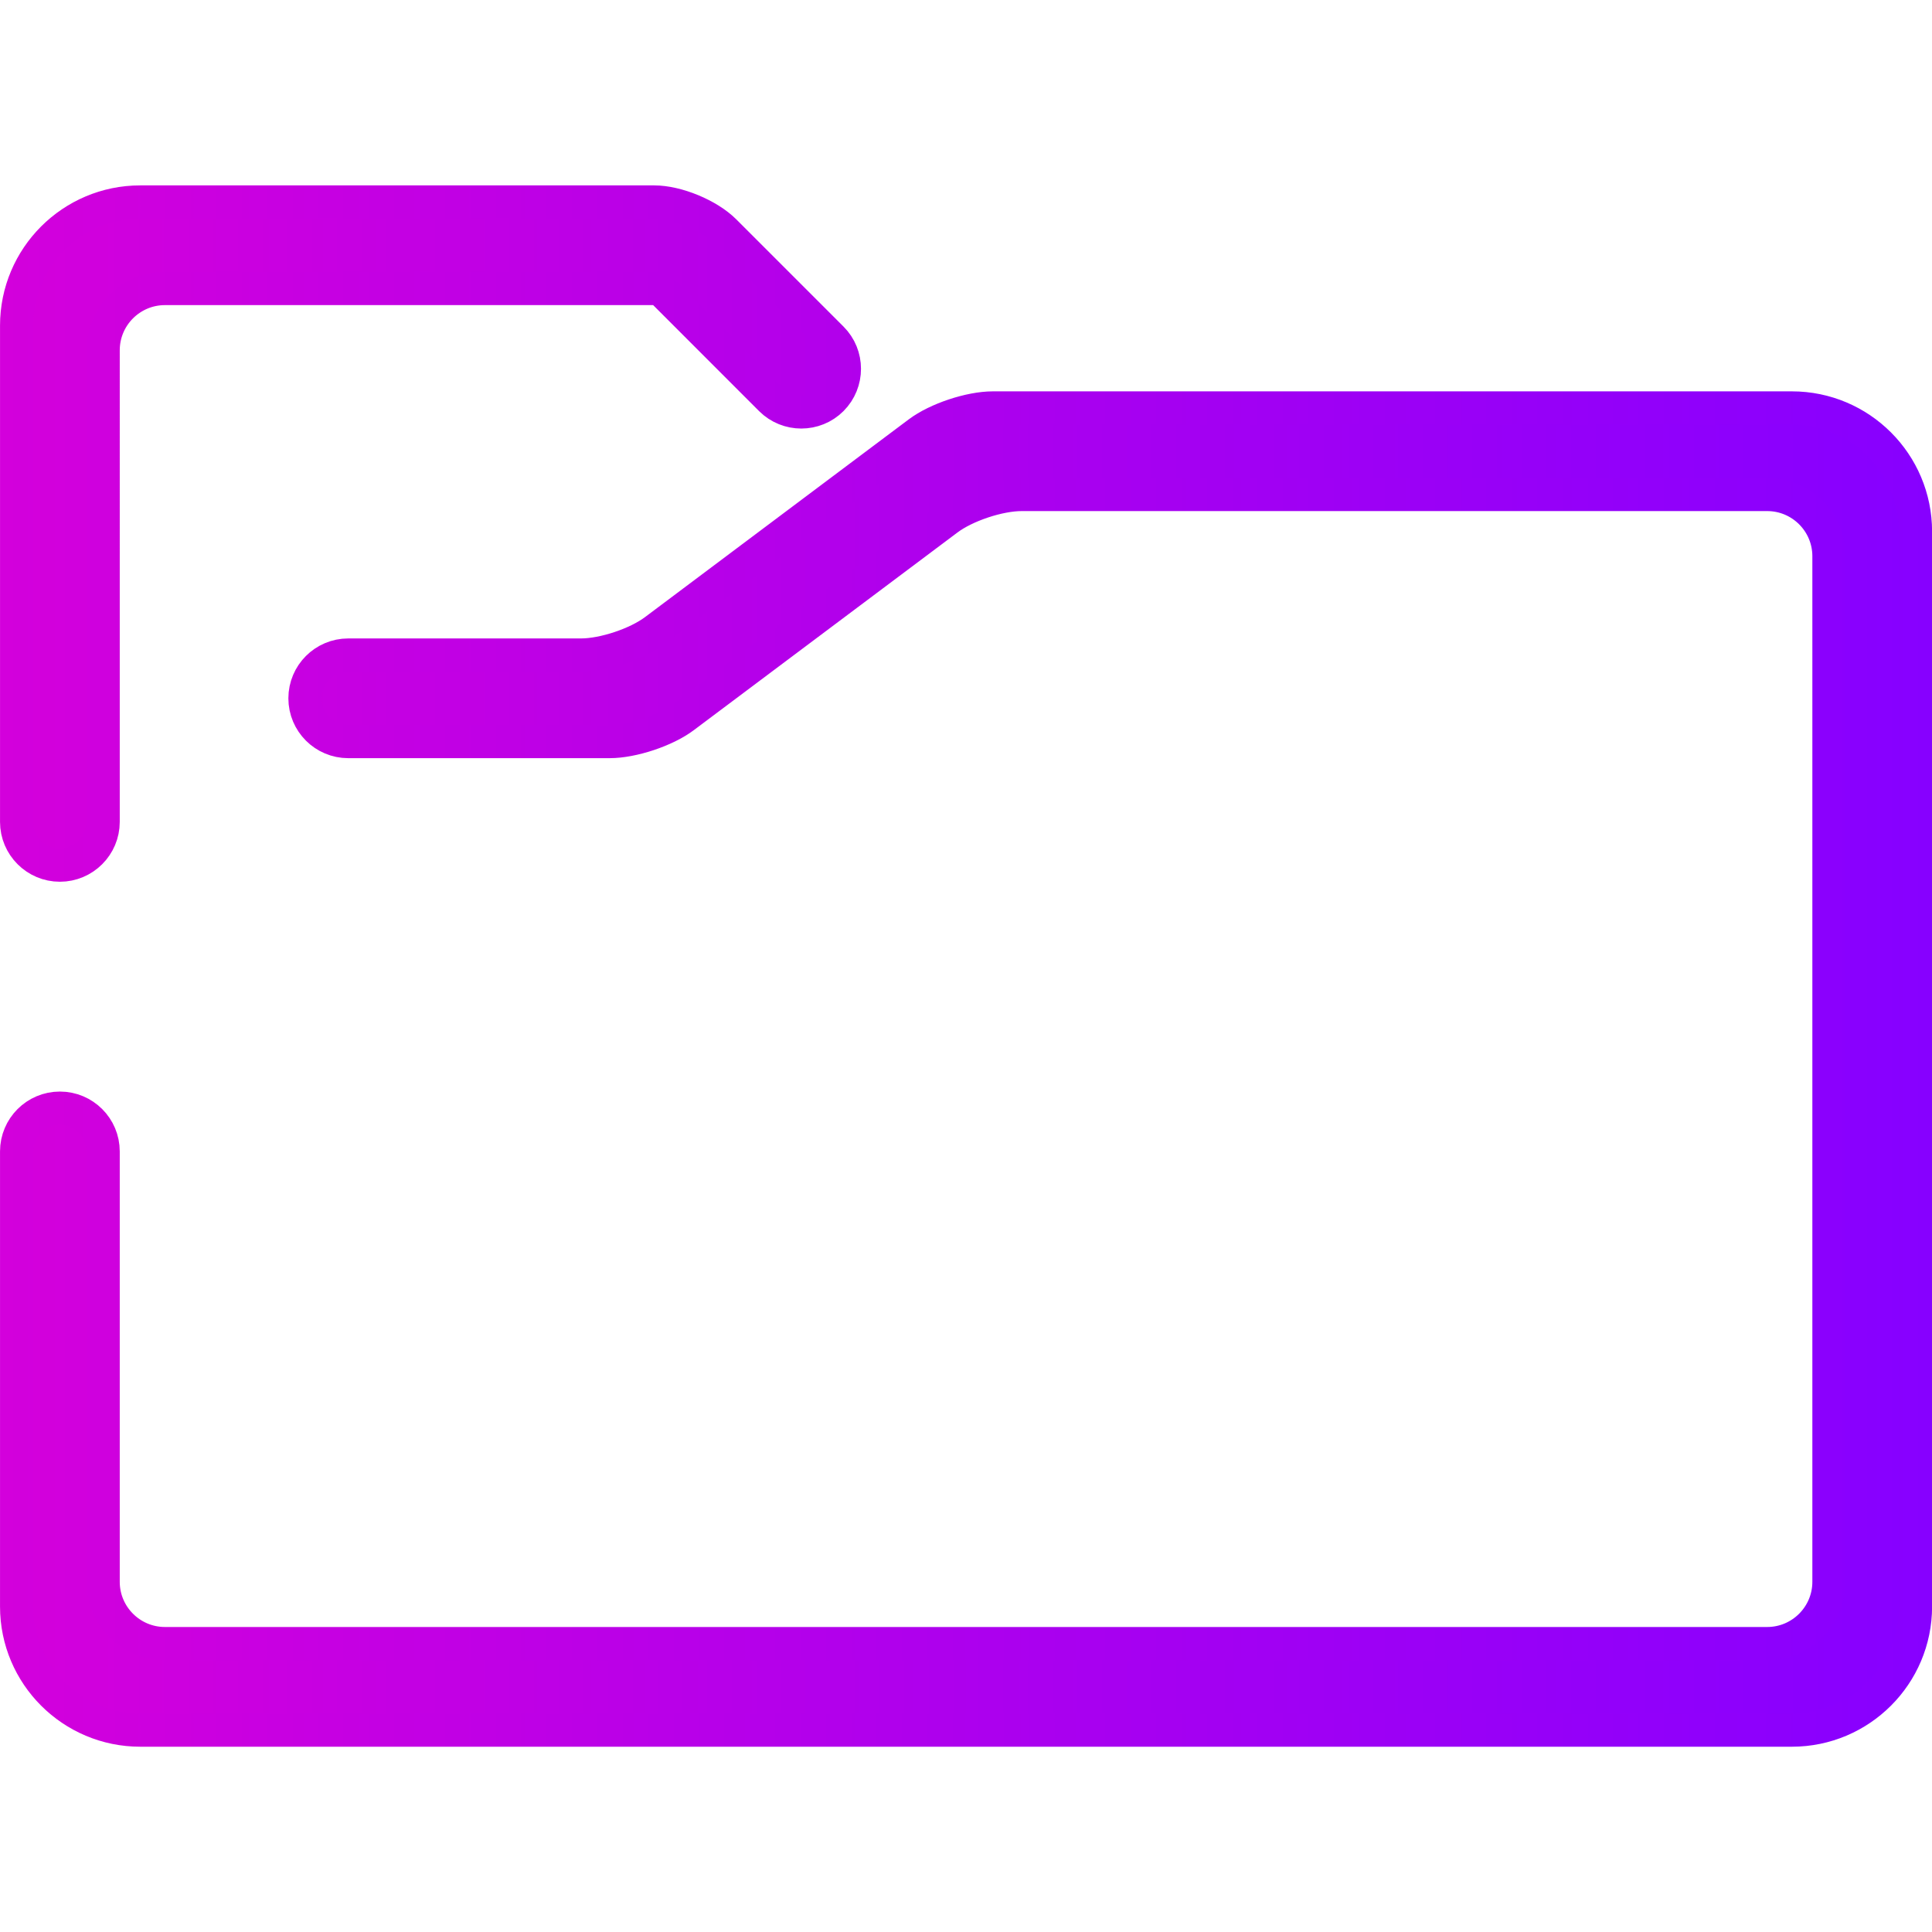 <?xml version="1.0" encoding="UTF-8" standalone="no"?>
<!-- Generator: Gravit.io -->

<svg
   xmlns:dc="http://purl.org/dc/elements/1.1/"
   xmlns:cc="http://creativecommons.org/ns#"
   xmlns:rdf="http://www.w3.org/1999/02/22-rdf-syntax-ns#"
   xmlns:svg="http://www.w3.org/2000/svg"
   xmlns="http://www.w3.org/2000/svg"
   xmlns:sodipodi="http://sodipodi.sourceforge.net/DTD/sodipodi-0.dtd"
   xmlns:inkscape="http://www.inkscape.org/namespaces/inkscape"
   style="isolation:isolate"
   viewBox="0 0 36 36"
   width="48"
   height="48"
   version="1.1"
   id="svg14"
   sodipodi:docname="folder-new.svg"
   inkscape:version="0.92.4 (5da689c313, 2019-01-14)">
  <defs
     id="defs18" />
  <sodipodi:namedview
     pagecolor="#ffffff"
     bordercolor="#666666"
     borderopacity="1"
     objecttolerance="10"
     gridtolerance="10"
     guidetolerance="10"
     inkscape:pageopacity="0"
     inkscape:pageshadow="2"
     inkscape:window-width="640"
     inkscape:window-height="480"
     id="namedview16"
     showgrid="false"
     inkscape:zoom="44.047864"
     inkscape:cx="16.883628"
     inkscape:cy="21.333333"
     inkscape:current-layer="svg14" />
  <linearGradient
     id="_lgradient_22"
     x1="-3.8208334e-05"
     y1="0.5"
     x2="1"
     y2="0.5"
     gradientTransform="matrix(28.58,0,0,23,1.71,4.5)"
     gradientUnits="userSpaceOnUse">
    <stop
       offset="0%"
       stop-opacity="1"
       style="stop-color:rgb(211,0,220)"
       id="stop2" />
    <stop
       offset="100%"
       stop-opacity="1"
       style="stop-color:rgb(135,0,255)"
       id="stop4" />
  </linearGradient>
  <linearGradient
     id="_lgradient_23"
     x1="1.311"
     y1="17.798"
     x2="27.453"
     y2="17.798"
     gradientTransform="scale(1.112,0.899)"
     gradientUnits="userSpaceOnUse">
    <stop
       offset="0%"
       stop-opacity="1"
       style="stop-color:rgb(211,0,220)"
       id="stop7" />
    <stop
       offset="100%"
       stop-opacity="1"
       style="stop-color:rgb(135,0,255)"
       id="stop9" />
  </linearGradient>
  <g
     id="g828"
     transform="matrix(1.238,0,0,1.238,-1.807,-1.807)">
    <path
       id="path12"
       stroke-miterlimit="3"
       d="m 6.701,12.621 v 0 C 6.342,12.621 6.05,12.33 6.05,11.97 v 0 c 0,-0.359 0.292,-0.651 0.651,-0.651 v 0 h 3.503 c 0.342,0 0.842,-0.166 1.115,-0.372 L 15.287,7.972 C 15.561,7.766 16.061,7.6 16.403,7.6 H 28.43 c 1.026,0 1.86,0.833 1.86,1.86 v 16.18 c 0,1.027 -0.834,1.86 -1.86,1.86 H 3.57 c -1.026,0 -1.86,-0.833 -1.86,-1.86 v -6.85 0 c 0,-0.36 0.292,-0.651 0.651,-0.651 v 0 c 0.359,0 0.651,0.291 0.651,0.651 v 0 6.478 c 0,0.513 0.417,0.93 0.93,0.93 h 24.116 c 0.513,0 0.93,-0.417 0.93,-0.93 V 9.832 c 0,-0.514 -0.417,-0.93 -0.93,-0.93 H 16.837 c -0.342,0 -0.842,0.166 -1.116,0.372 l -3.968,2.975 c -0.273,0.206 -0.773,0.372 -1.116,0.372 z M 3.012,13.83 v 0 c 0,0.359 -0.292,0.651 -0.651,0.651 v 0 C 2.002,14.481 1.71,14.189 1.71,13.83 v 0 -7.47 C 1.71,5.333 2.544,4.5 3.57,4.5 h 7.737 c 0.342,0 0.816,0.196 1.058,0.438 l 1.614,1.614 v 0 c 0.253,0.253 0.253,0.664 0,0.918 v 0 c -0.253,0.253 -0.664,0.253 -0.918,0 v 0 L 11.394,5.802 H 3.942 c -0.513,0 -0.93,0.417 -0.93,0.93 z"
       style="vector-effect:non-scaling-stroke;fill:url(#_lgradient_22);fill-rule:evenodd;stroke:url(#_lgradient_23);stroke-width:0.5;stroke-linecap:square;stroke-linejoin:miter;stroke-miterlimit:3"
       inkscape:connector-curvature="0" />
  </g>
</svg>

